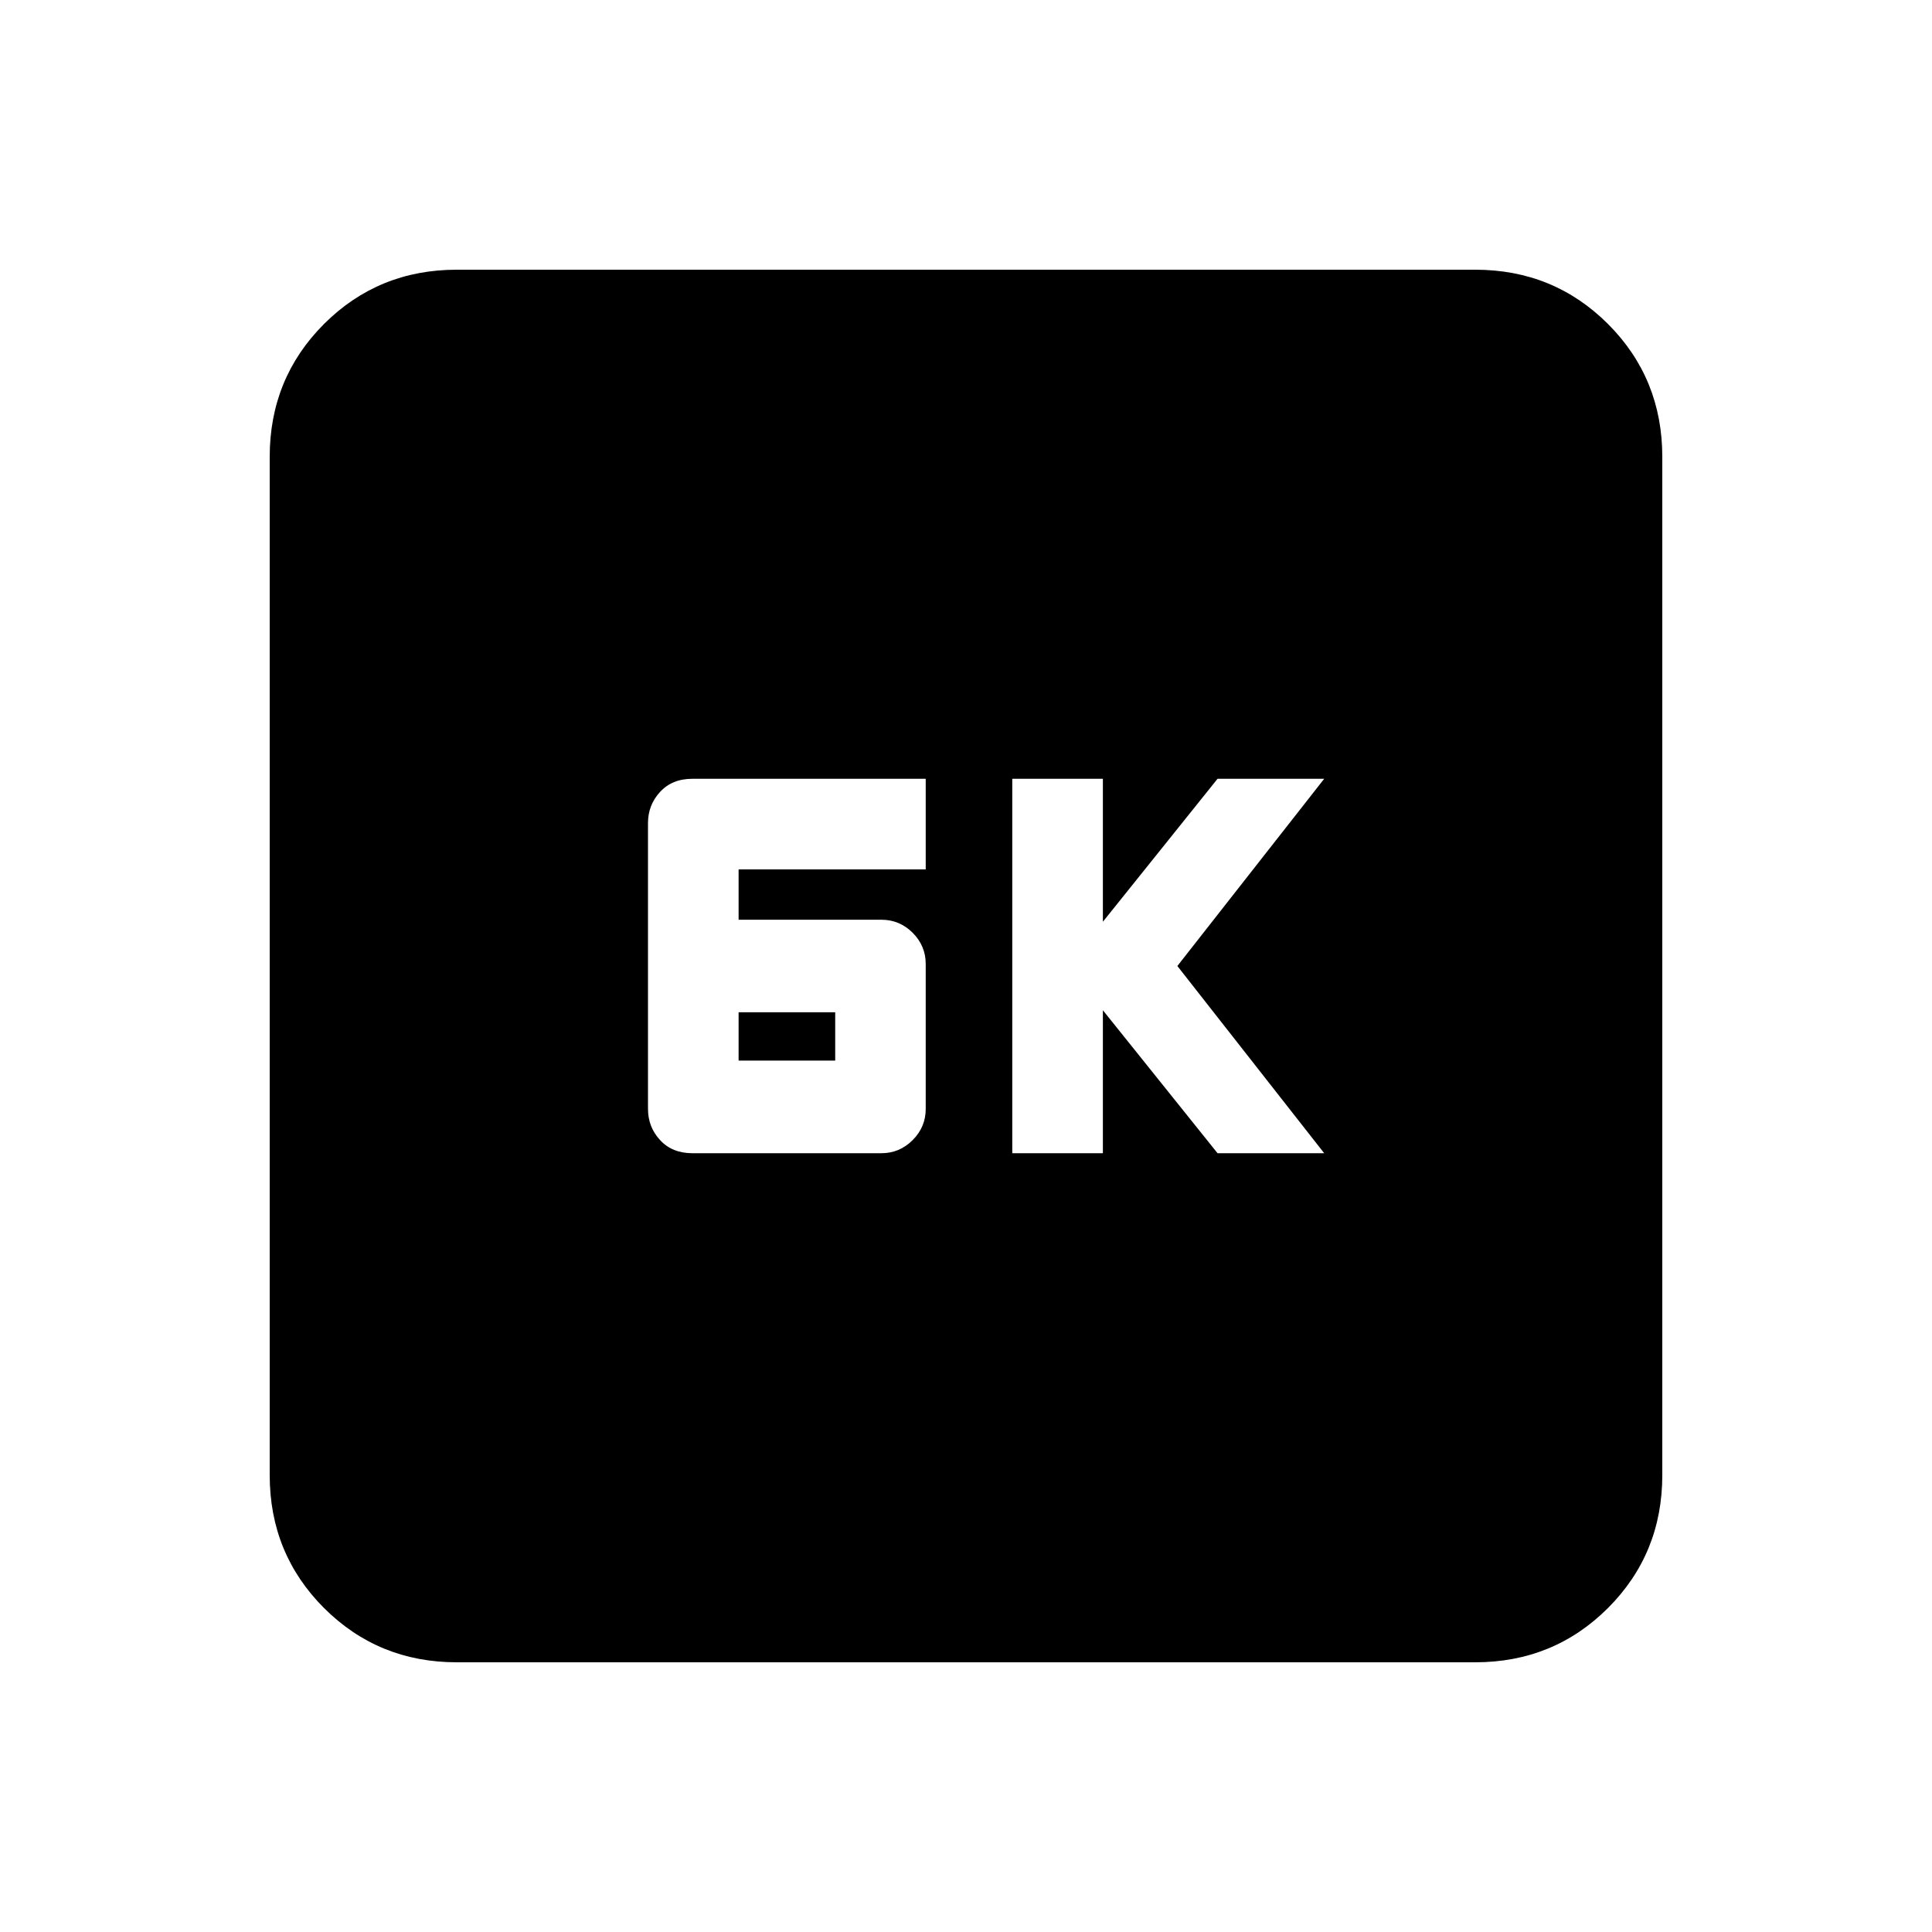 <svg xmlns="http://www.w3.org/2000/svg" height="20" width="20"><path d="M10.479 11.938h.938v-1.48l1.187 1.48h1.104L12.188 10l1.52-1.938h-1.104l-1.187 1.48v-1.48h-.938Zm-3.312 0h1.958q.187 0 .323-.136.135-.135.135-.323v-1.5q0-.187-.135-.323-.136-.135-.323-.135H7.646V9h1.937v-.938H7.167q-.209 0-.334.136-.125.135-.125.323v2.958q0 .188.125.323.125.136.334.136Zm.479-.959v-.5h1v.5Zm-2.917 6.229q-.812 0-1.375-.562-.562-.563-.562-1.375V4.729q0-.812.562-1.375.563-.562 1.375-.562h10.542q.812 0 1.375.562.562.563.562 1.375v10.542q0 .812-.562 1.375-.563.562-1.375.562Z"/></svg>